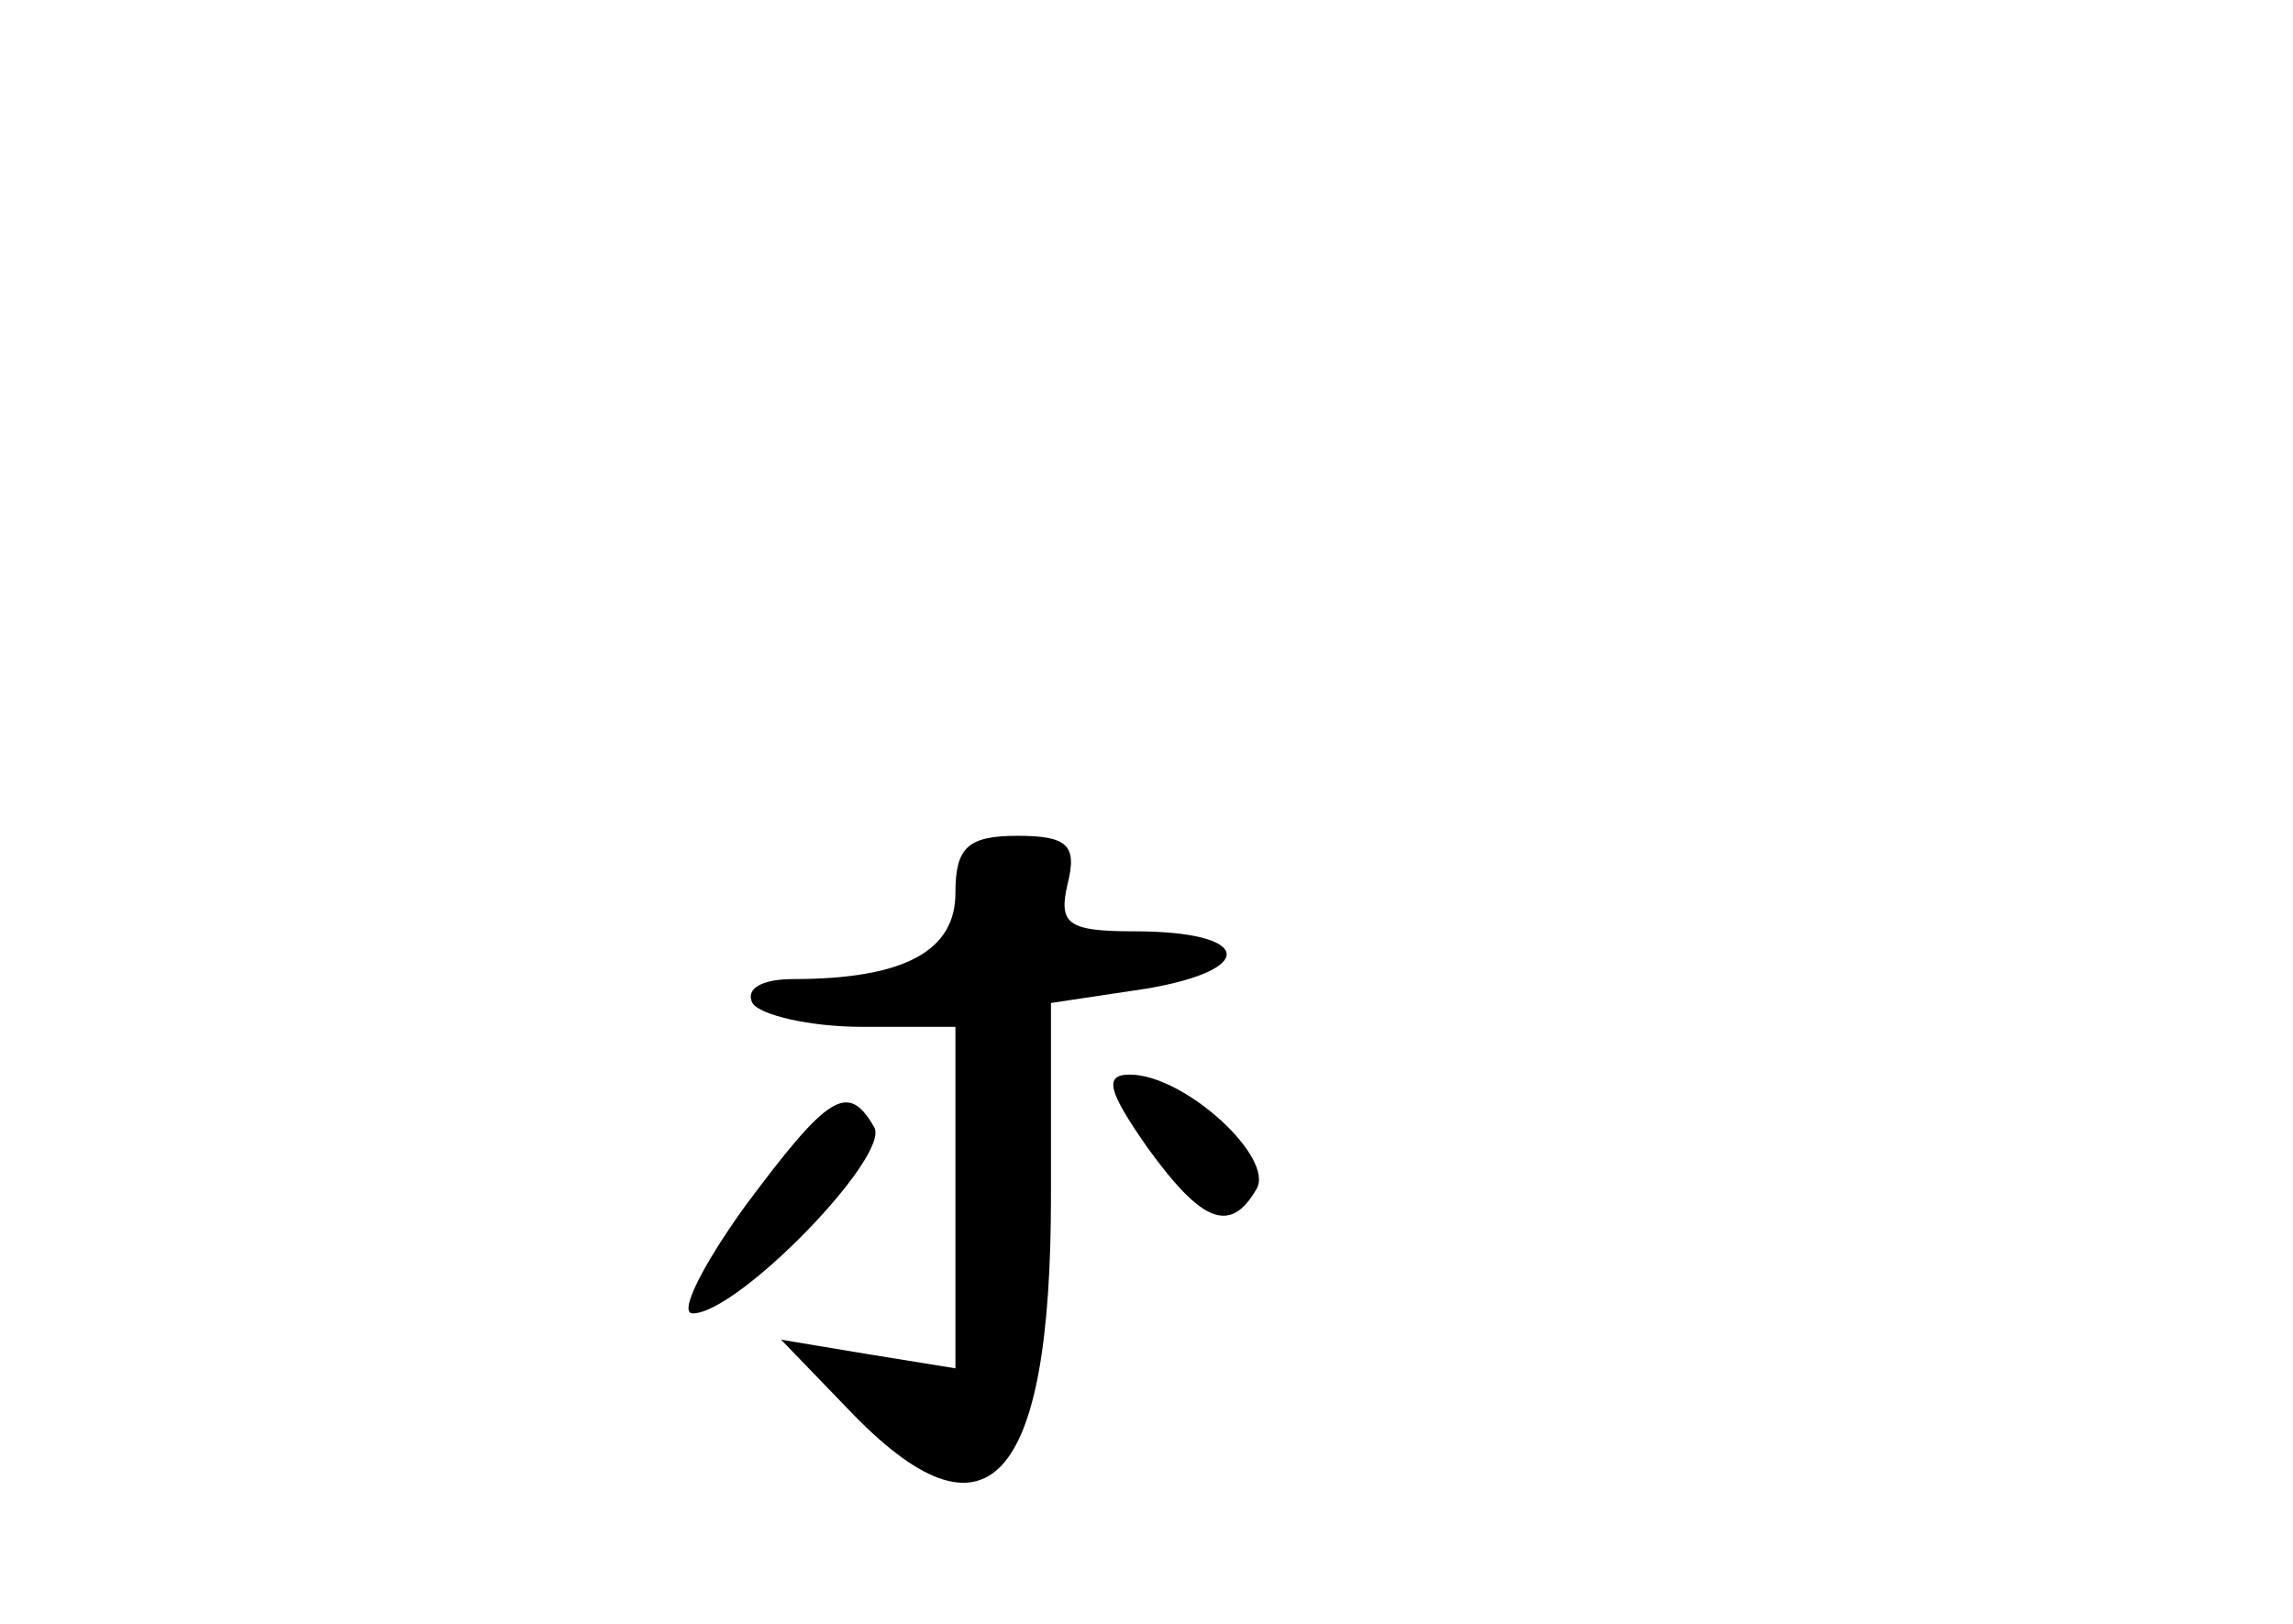 <?xml version="1.0" standalone="no"?>
<!DOCTYPE svg PUBLIC "-//W3C//DTD SVG 20010904//EN"
 "http://www.w3.org/TR/2001/REC-SVG-20010904/DTD/svg10.dtd">
<svg version="1.0" xmlns="http://www.w3.org/2000/svg"
 width="96pt" height="68pt" viewBox="0 0 96 68"
 preserveAspectRatio="xMidYMid meet">
<g transform="translate(0,68) scale(0.1,-0.1)"
fill="#000000" stroke="none">
<path d="M400 306 c0 -24 -21 -36 -68 -36 -13 0 -20 -4 -17 -10 3 -5 24 -10
46 -10 l39 0 0 -71 0 -72 -37 6 -36 6 28 -29 c58 -61 85 -32 85 89 l0 81 40 6
c47 8 44 24 -5 24 -28 0 -32 3 -28 20 4 16 0 20 -21 20 -21 0 -26 -5 -26 -24z"/>
<path d="M480 200 c23 -32 35 -37 46 -18 8 13 -30 48 -53 48 -11 0 -9 -7 7
-30z"/>
<path d="M312 175 c-18 -25 -28 -45 -22 -45 19 0 83 66 76 78 -11 19 -19 14
-54 -33z"/>
</g>
</svg>
